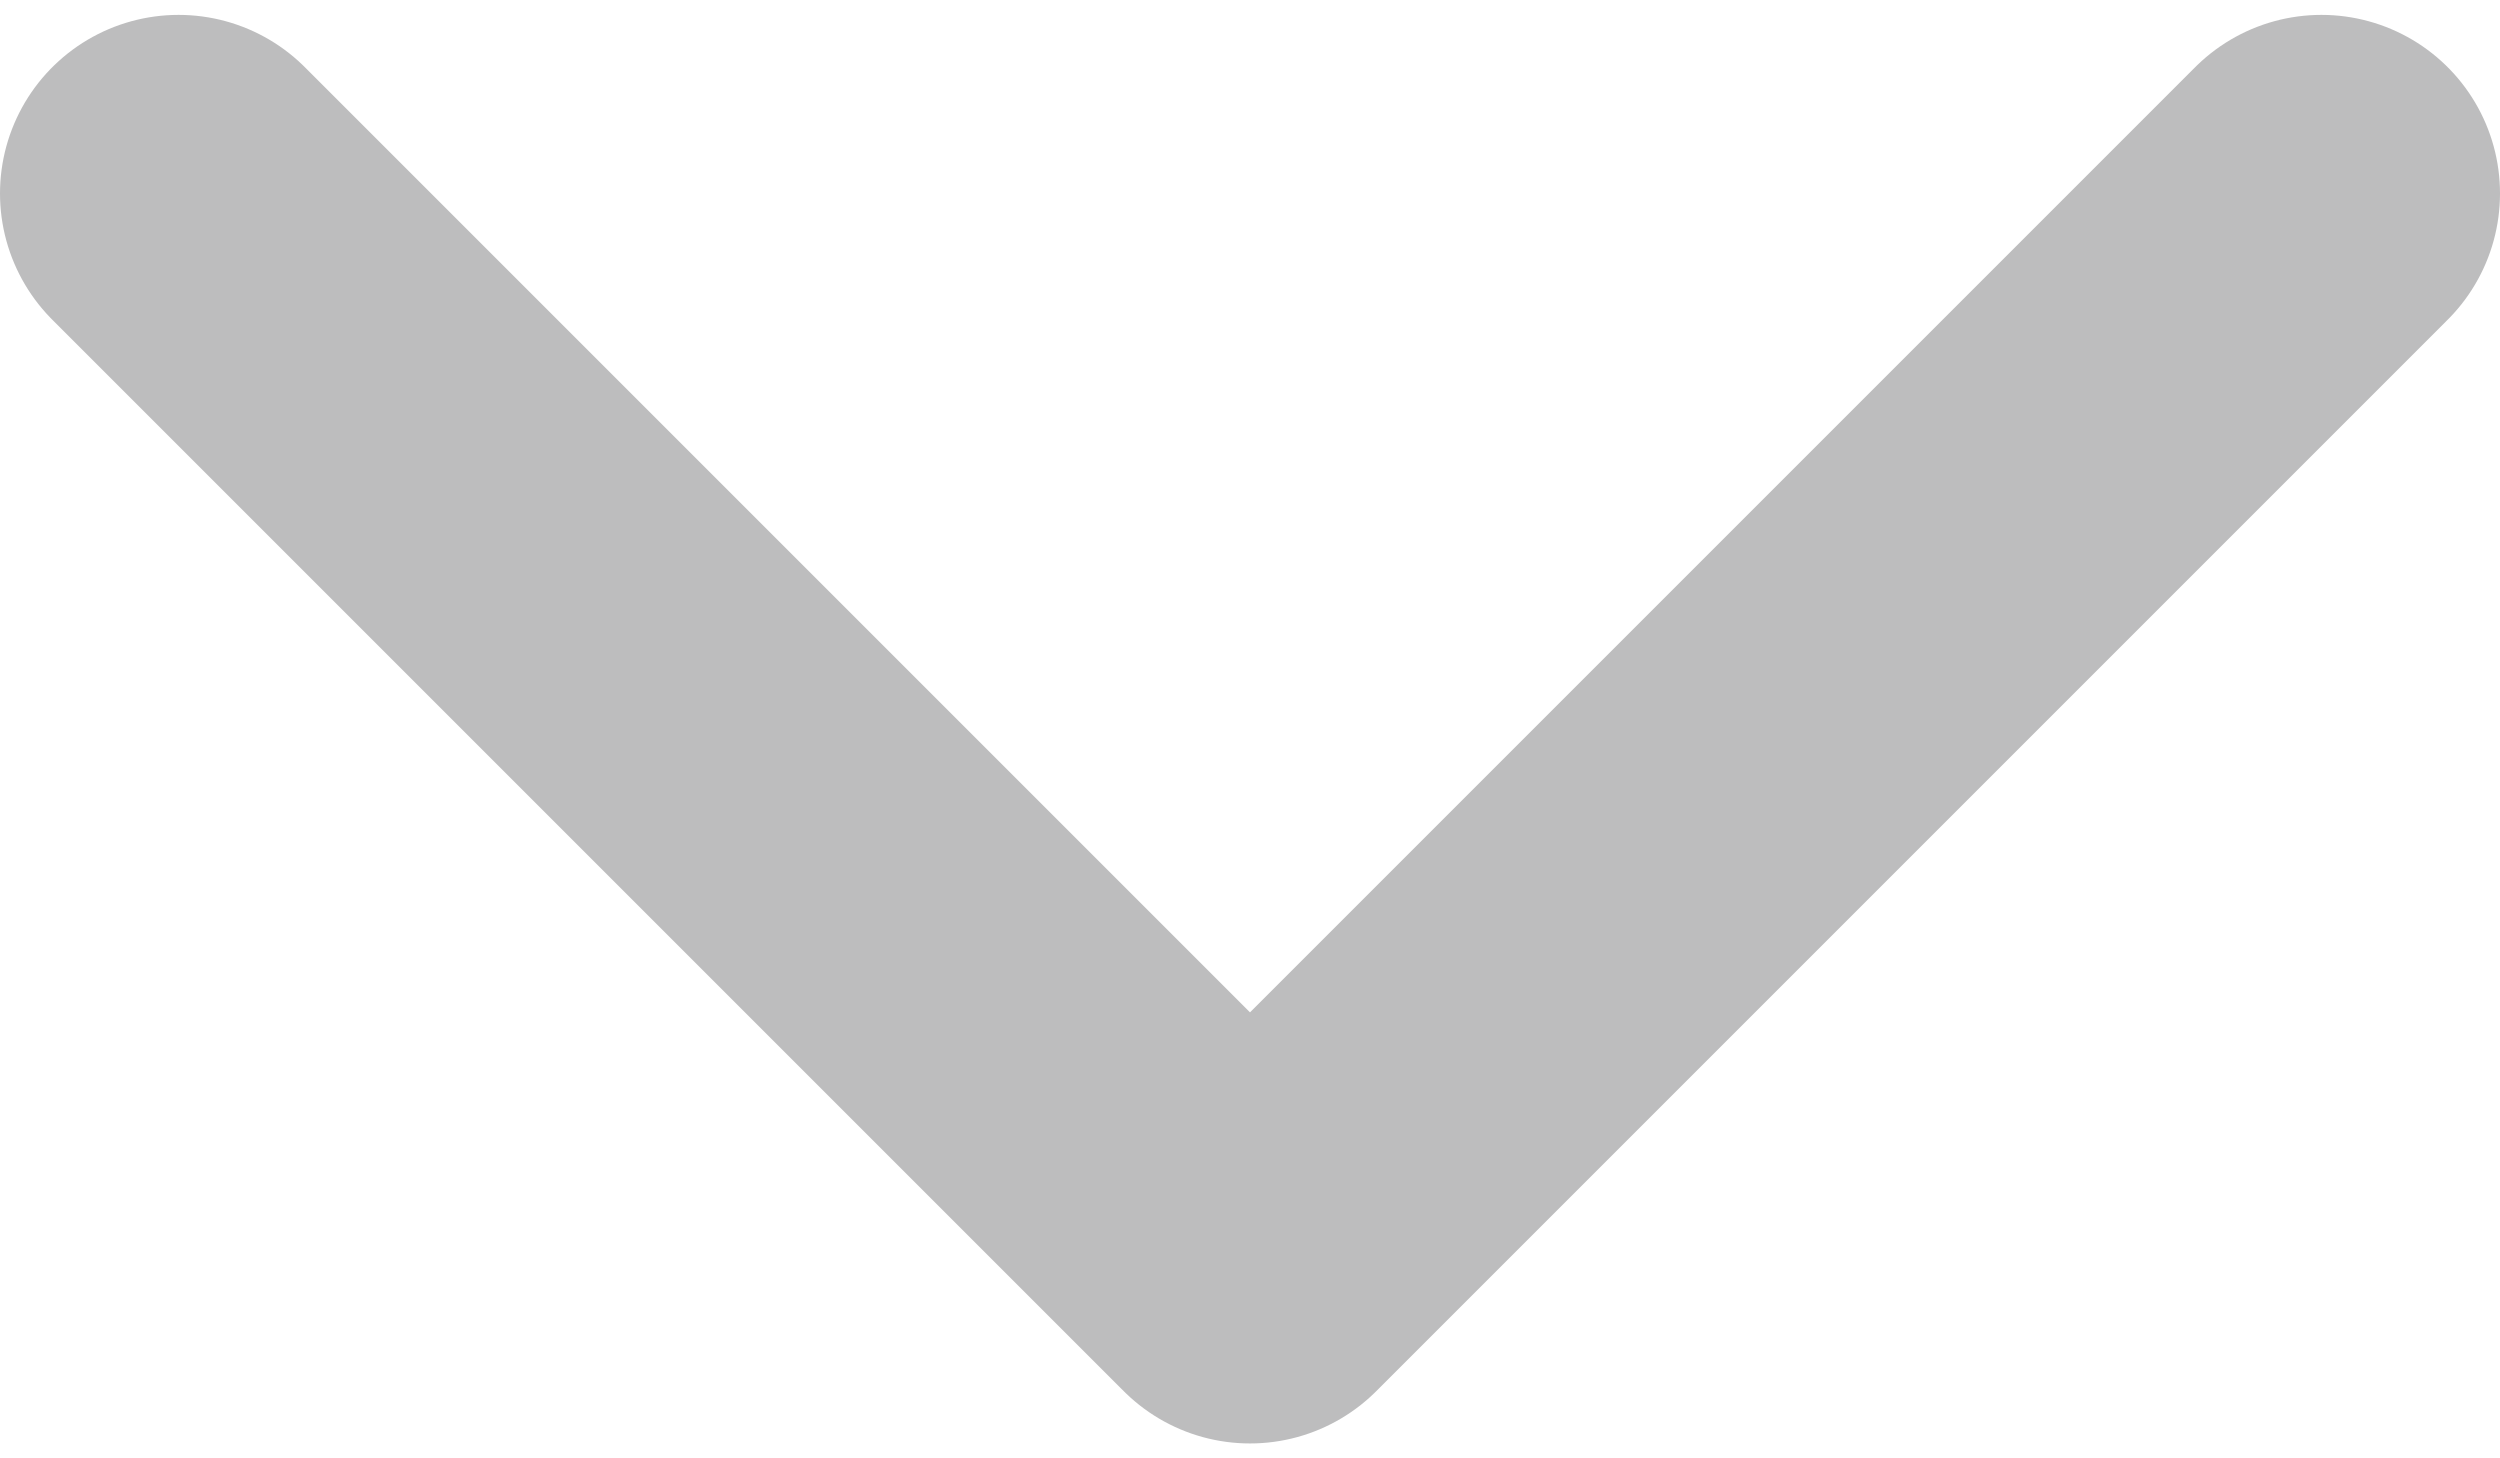 <svg width="12" height="7" viewBox="0 0 14 8" fill="none" xmlns="http://www.w3.org/2000/svg">
    <path d="M1 1L7 7L13 1" stroke="#BDBDBE" stroke-width="2" stroke-linecap="round" stroke-linejoin="round"/>
</svg>
